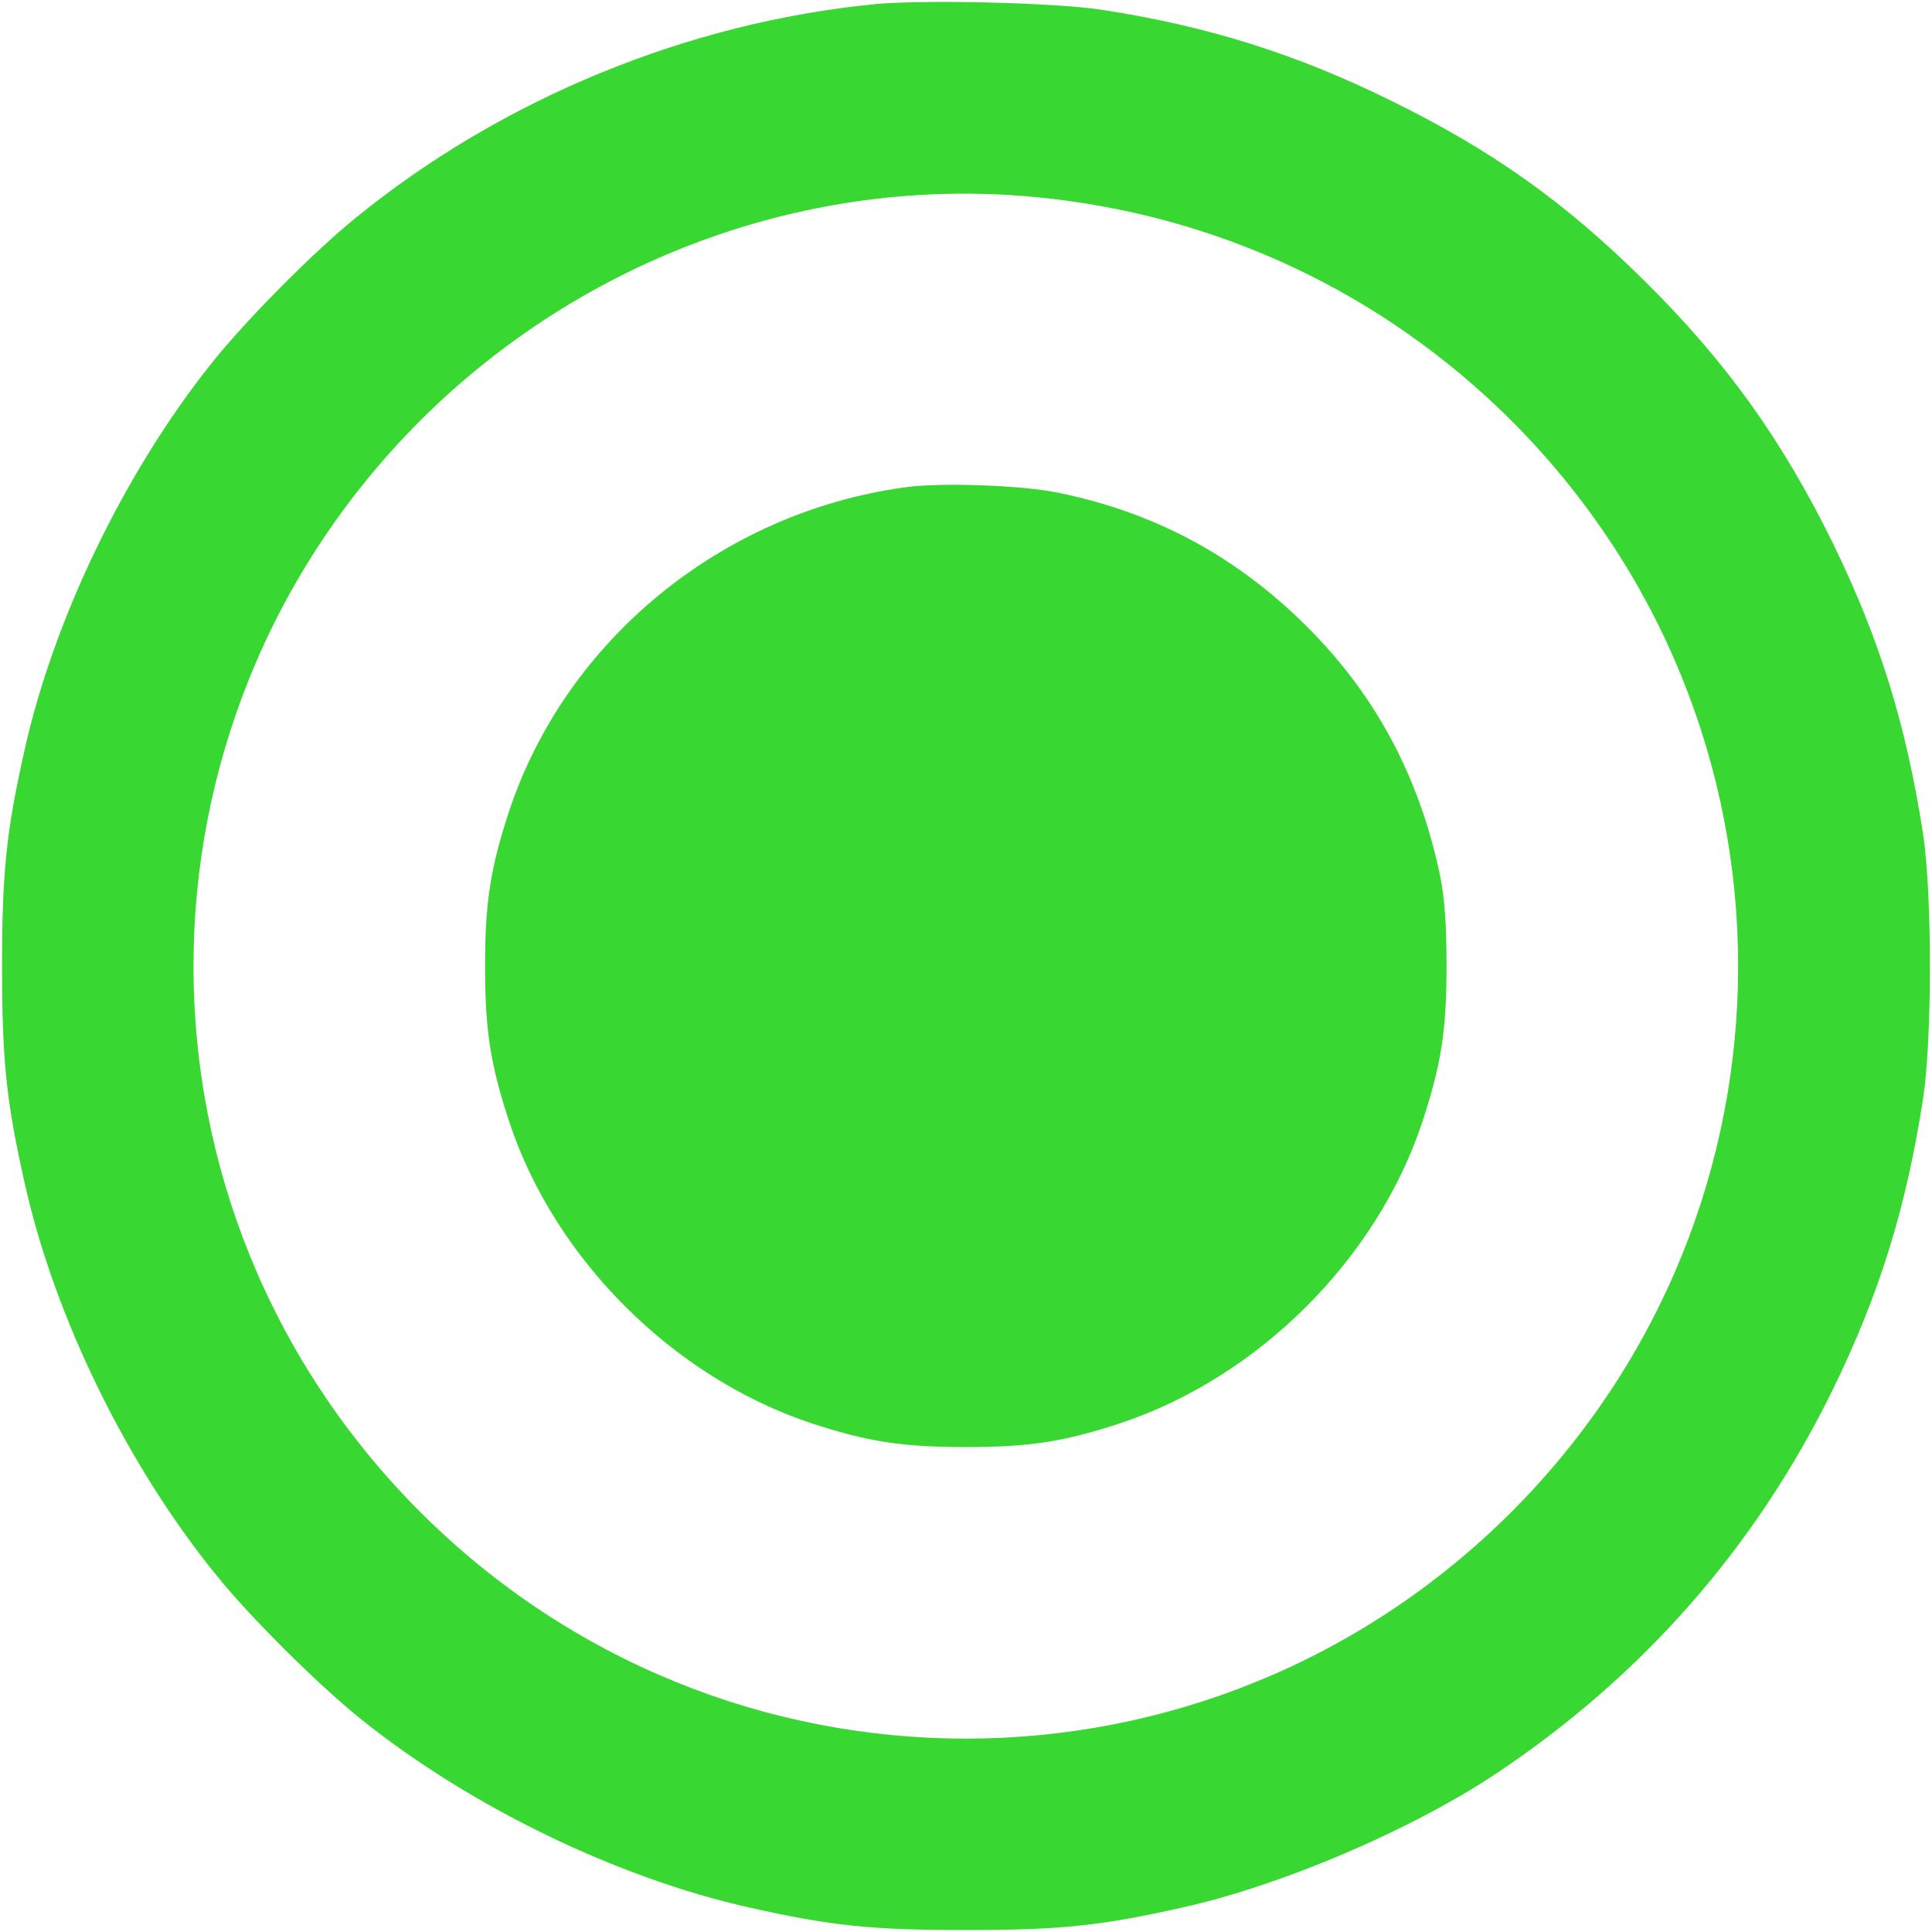<svg version="1.1" xmlns="http://www.w3.org/2000/svg" xmlns:xlink="http://www.w3.org/1999/xlink" width="512pt" height="512pt" viewBox="0,0,256,256"><g fill="#38d732" fill-rule="nonzero" stroke="none" stroke-width="1" stroke-linecap="butt" stroke-linejoin="miter" stroke-miterlimit="10" stroke-dasharray="" stroke-dashoffset="0" font-family="none" font-weight="none" font-size="none" text-anchor="none" style="mix-blend-mode: normal"><g transform="translate(-0.025,0.042) scale(0.5,0.5)"><g transform="translate(0,512) scale(0.1,-0.1)"><path d="M2321,5110c-497,-48 -990,-251 -1376,-565c-114,-92 -294,-274 -384,-387c-229,-287 -417,-675 -495,-1023c-49,-218 -60,-325 -60,-575c0,-250 11,-357 60,-575c79,-355 272,-749 509,-1040c92,-114 274,-294 387,-384c287,-229 675,-417 1023,-495c218,-49 325,-60 575,-60c250,0 357,11 575,60c261,58 603,204 828,353c389,259 688,599 893,1016c125,255 196,484 241,775c24,161 24,539 0,700c-45,291 -116,520 -241,775c-134,272 -283,480 -498,692c-211,209 -404,346 -673,478c-252,124 -486,197 -765,240c-126,19 -468,27 -599,15zM2740,4599c482,-45 924,-252 1266,-593c801,-802 801,-2090 0,-2892c-802,-801 -2090,-801 -2892,0c-801,802 -801,2090 0,2892c431,430 1029,649 1626,593z"></path><path d="M2396,3829c-483,-67 -895,-404 -1046,-857c-50,-152 -64,-242 -64,-412c0,-171 14,-260 65,-415c121,-362 433,-673 797,-795c152,-50 242,-64 412,-64c170,0 260,14 412,64c364,122 676,433 797,795c51,155 65,244 65,415c0,111 -5,179 -17,240c-57,271 -178,492 -371,678c-182,175 -391,286 -641,337c-96,20 -314,28 -409,14z"></path></g></g></g></svg>